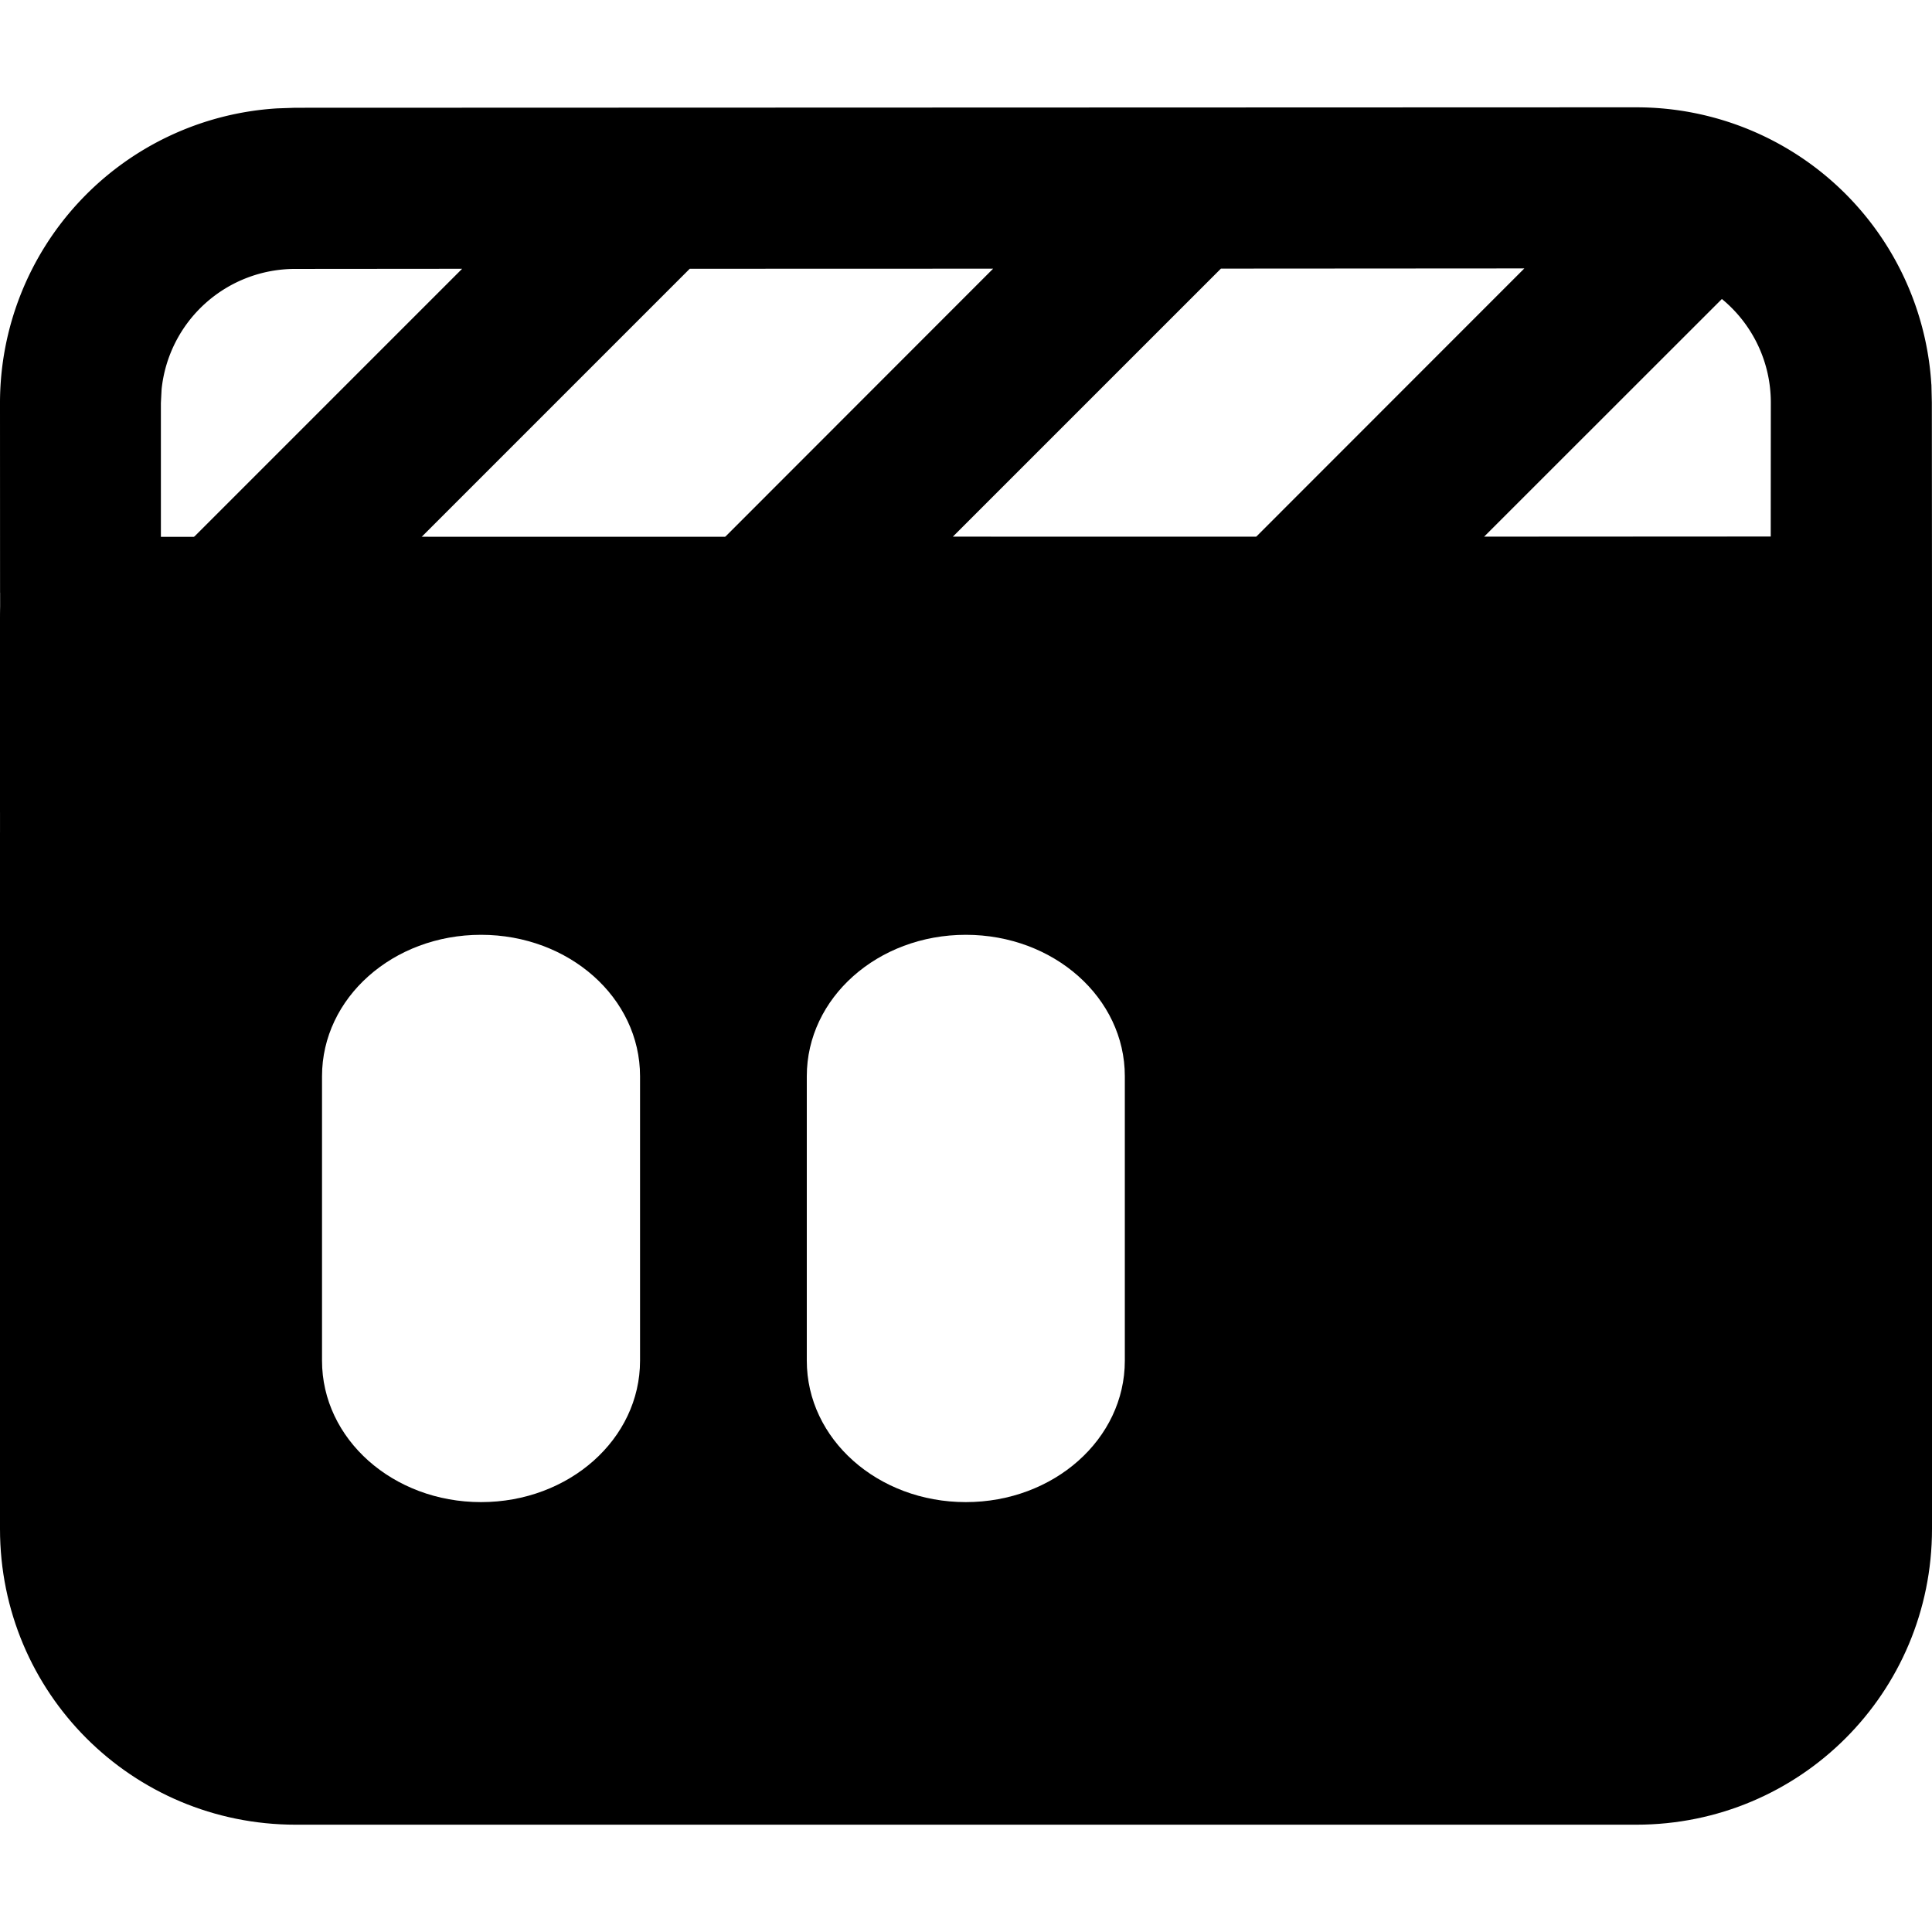 <?xml version="1.0" encoding="UTF-8" standalone="no"?>
<svg
   width="210"
   height="210"
   fill="none"
   viewBox="0 0 210 210"
   class="h-10 w-10"
   version="1.1"
   id="svg4"
   sodipodi:docname="Spay_Watch_selected.svg"
   inkscape:version="1.1.1 (3bf5ae0d25, 2021-09-20)"
   xmlns:inkscape="http://www.inkscape.org/namespaces/inkscape"
   xmlns:sodipodi="http://sodipodi.sourceforge.net/DTD/sodipodi-0.dtd"
   xmlns="http://www.w3.org/2000/svg"
   xmlns:svg="http://www.w3.org/2000/svg">
  <defs
     id="defs8" />
  <sodipodi:namedview
     id="namedview6"
     pagecolor="#505050"
     bordercolor="#eeeeee"
     borderopacity="1"
     inkscape:pageshadow="0"
     inkscape:pageopacity="0"
     inkscape:pagecheckerboard="0"
     showgrid="false"
     height="210px"
     inkscape:zoom="3"
     inkscape:cx="111.33333"
     inkscape:cy="100.83333"
     inkscape:window-width="1920"
     inkscape:window-height="1005"
     inkscape:window-x="-9"
     inkscape:window-y="-9"
     inkscape:window-maximized="1"
     inkscape:current-layer="svg4" />
  <g
     id="g1010">
    <path
       id="rect881"
       style="fill:#000000;fill-opacity:1;fill-rule:evenodd;stroke-width:0;stroke-linecap:round;stroke-linejoin:round"
       d="M 8.773 58.35 C 3.912 58.35 1.1842379e-15 62.262 0 67.123 L 0 88.303 C 0 88.31 0.002 88.319 0.002 88.326 L 0.002 90.451 C 0.002 90.466 -3.6140072e-19 90.481 0 90.496 L 0 166.189 C 0 183.998 14.336 198.336 32.145 198.336 L 177.854 198.336 C 195.662 198.336 210 183.998 210 166.189 L 210 90.496 C 210 90.481 209.998 90.466 209.998 90.451 L 209.998 88.326 C 209.998 88.319 210 88.31 210 88.303 L 210 67.123 C 210 62.262 206.086 58.35 201.225 58.35 L 177.854 58.35 L 32.145 58.35 L 8.773 58.35 z M 52.285 101.609 C 61.86 101.609 69.57 108.466 69.57 116.982 L 69.57 147.9 C 69.57 156.417 61.86 163.273 52.285 163.273 C 42.71 163.273 35.002 156.417 35.002 147.9 L 35.002 116.982 C 35.002 108.466 42.71 101.609 52.285 101.609 z M 104.979 101.609 C 114.554 101.609 122.264 108.466 122.264 116.982 L 122.264 147.9 C 122.264 156.417 114.554 163.273 104.979 163.273 C 95.403 163.273 87.695 156.417 87.695 147.9 L 87.695 116.982 C 87.695 108.466 95.403 101.609 104.979 101.609 z " />
    <path
       id="rect6621"
       style="fill:#000000;fill-opacity:1;fill-rule:evenodd;stroke-width:0;stroke-linecap:round;stroke-linejoin:round"
       d="m 177.899,11.665 -145.815,0.048 -1.962,0.068 A 32.084,32.084 0 0 0 -1.6077441e-4,43.81 l 0.006,20.605 0.007,1e-4 0.002,2.78 a 8.75,8.75 89.911 0 0 7.533,8.654 c 0.859,-0.007 1.431,-0.035 2.385,-0.035 l 175.029,-0.049 c 2.583,-7.7e-4 4.397,0.051 6.6,0.081 l 9.694,-0.002 1.188,-0.081 a 8.75,8.75 0 0 0 7.556,-8.674 l -0.017,-23.331 -0.046,-1.955 -0.007,-0.015 a 32.084,32.084 0 0 0 -24.042,-29.11 32.084,32.084 0 0 0 -7.989,-1.012 z m -12.21,17.512 -29.159,29.175 -32.975,-0.003 29.154,-29.151 z m -57.74,0.028 -29.144,29.166 -32.984,-0.005 29.15,-29.151 z m -57.724,0.011 -0.002,0.009 -29.152,29.153 -3.582,0.005 -8.3e-4,-14.577 0.077,-1.494 a 14.584,14.584 0 0 1 14.499,-13.081 z m 136.937,3.284 a 14.56,14.56 0 0 1 5.319,11.268 l -0.01,14.562 -31.169,0.017 z" />
  </g>
</svg>
